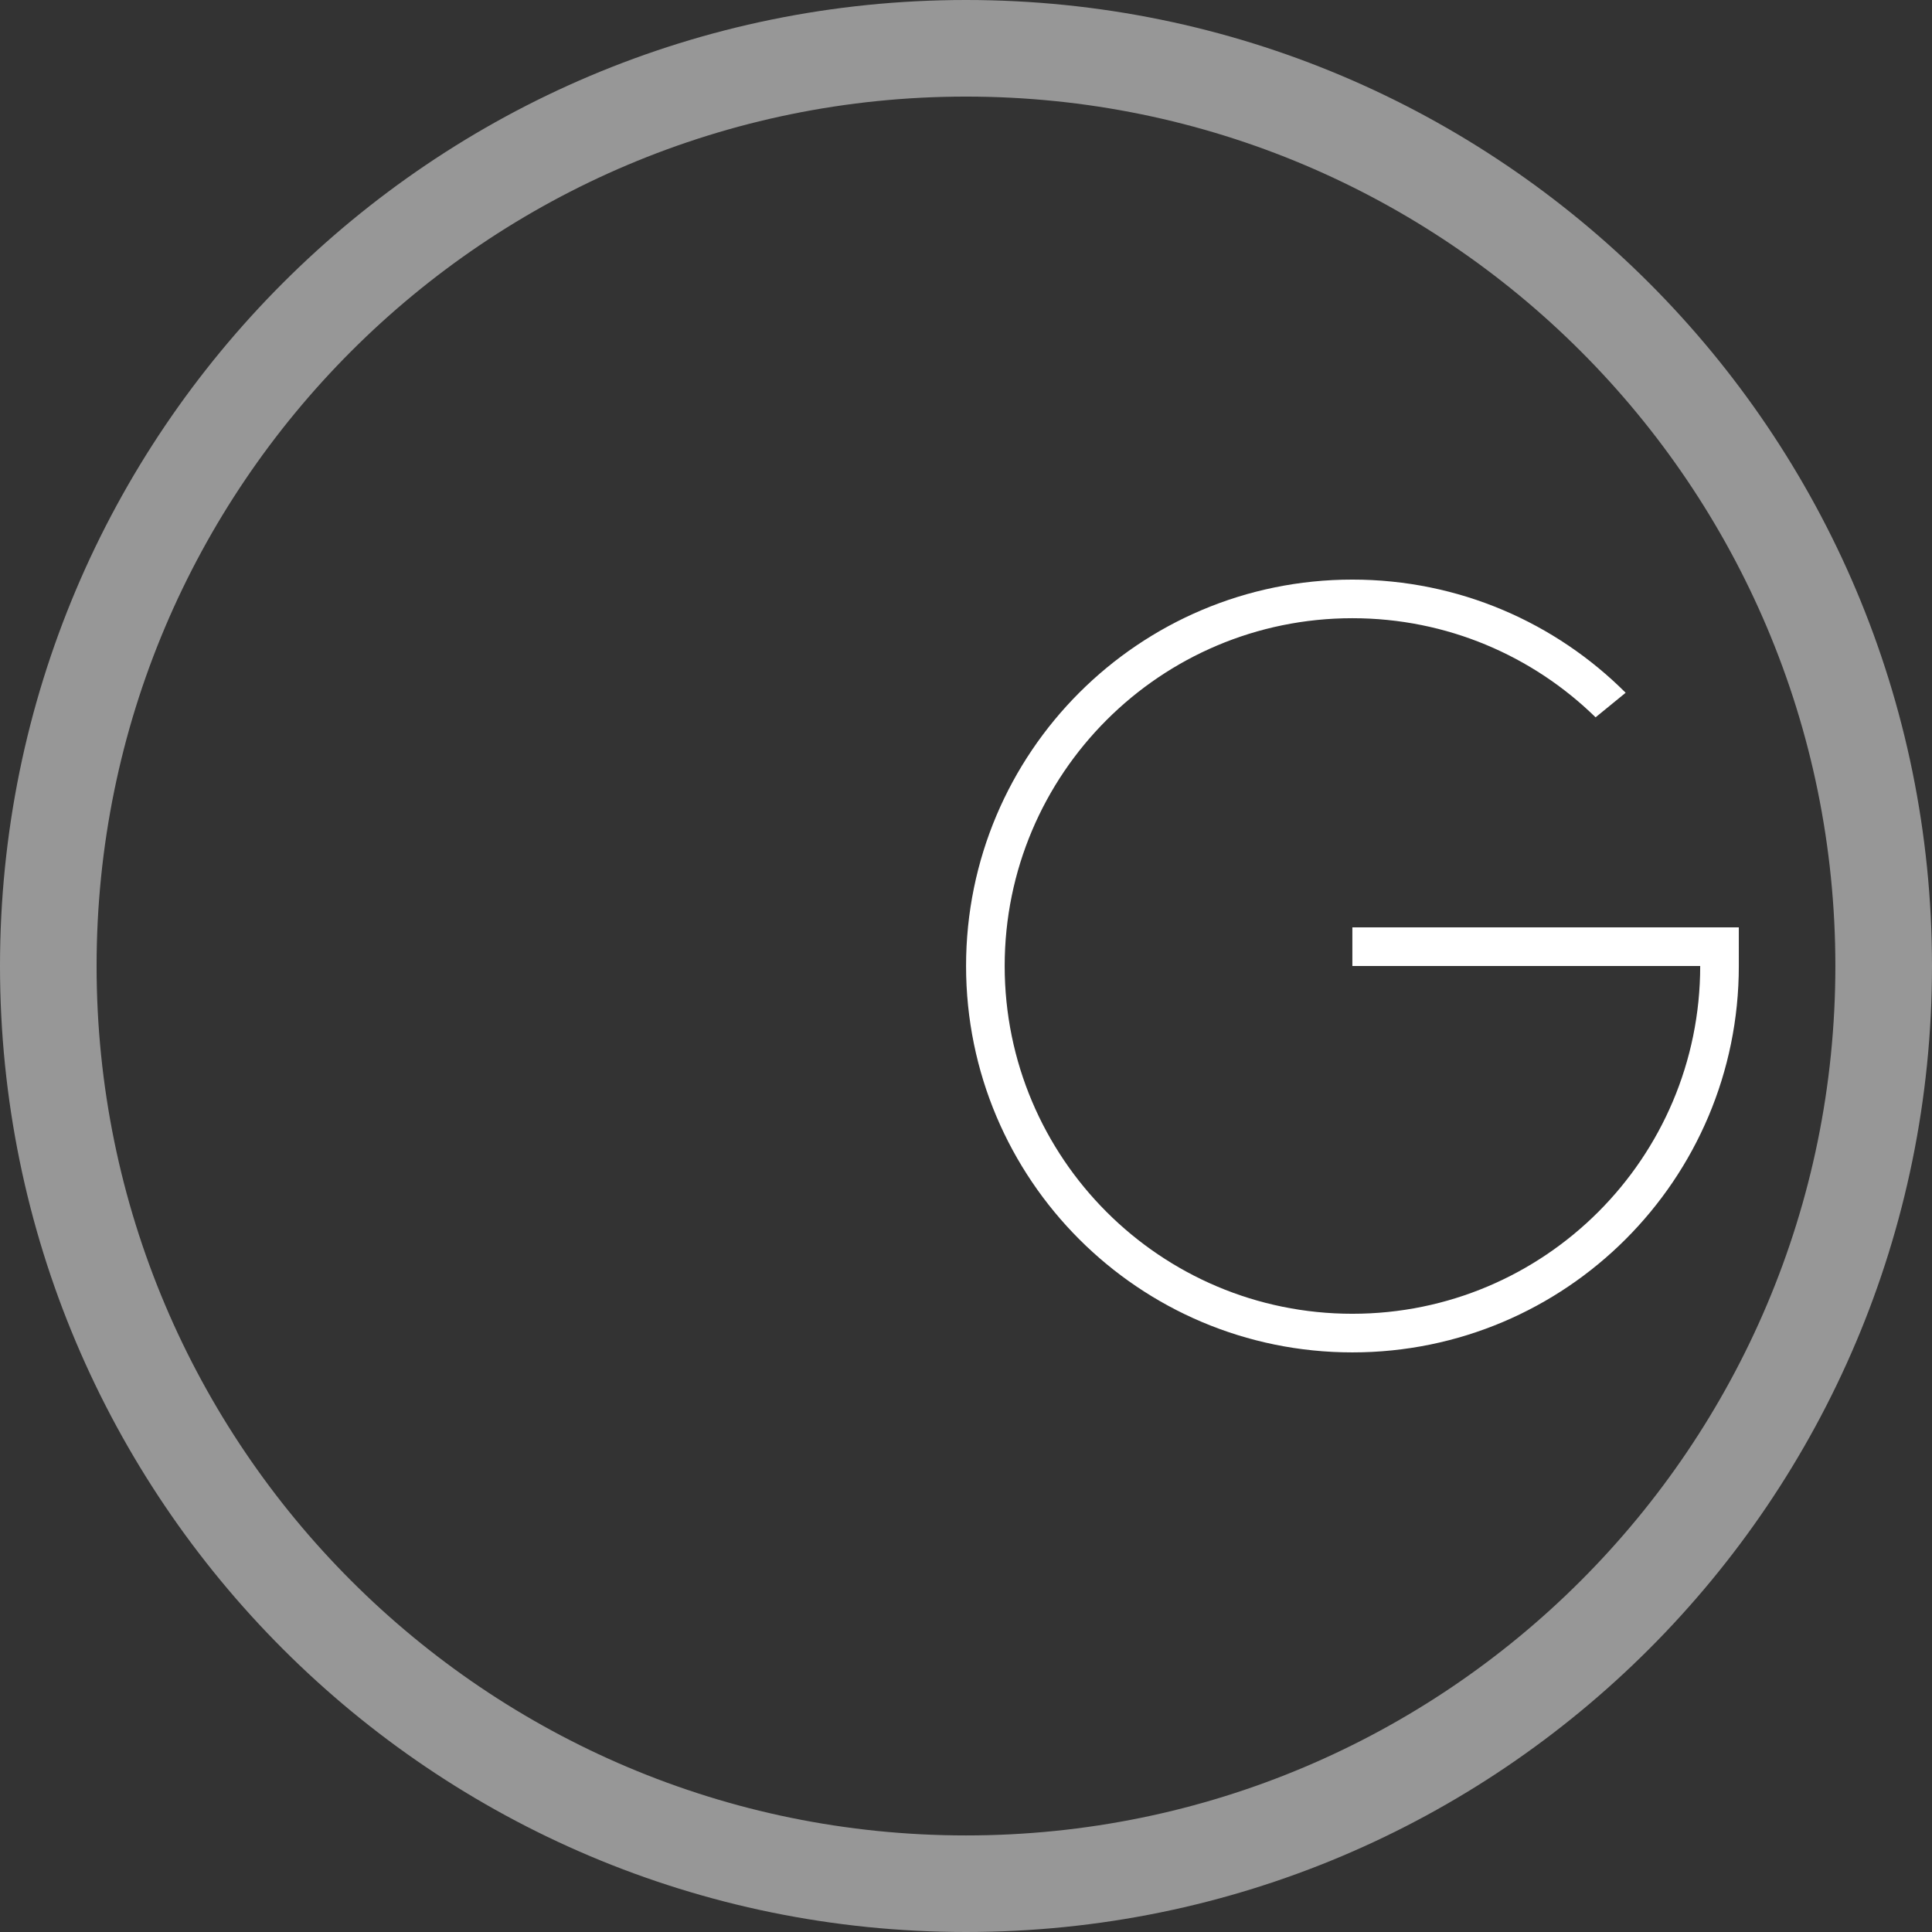 <?xml version="1.0" encoding="UTF-8" standalone="no"?>
<!-- Generator: Adobe Illustrator 16.0.0, SVG Export Plug-In . SVG Version: 6.00 Build 0)  -->

<svg
   xmlns:dc="http://purl.org/dc/elements/1.1/"
   xmlns:cc="http://creativecommons.org/ns#"
   xmlns:rdf="http://www.w3.org/1999/02/22-rdf-syntax-ns#"
   xmlns:svg="http://www.w3.org/2000/svg"
   xmlns="http://www.w3.org/2000/svg"
   xmlns:sodipodi="http://sodipodi.sourceforge.net/DTD/sodipodi-0.dtd"
   xmlns:inkscape="http://www.inkscape.org/namespaces/inkscape"
   version="1.1"
   x="0px"
   y="0px"
   width="90.708"
   height="90.708"
   viewBox="0 0 90.708 90.708"
   enable-background="new 0 0 595.275 841.89"
   xml:space="preserve"
   id="svg2"
   inkscape:version="0.91 r13725"
   sodipodi:docname="openGIS-logo-round-green-no-text-bg-white.svg"><rect x="0" y="0" width="90.708" height="90.708" fill="#333333" stroke="none"/><defs
     id="defs124" /><sodipodi:namedview
     pagecolor="#ffffff"
     bordercolor="#666666"
     borderopacity="1"
     objecttolerance="10"
     gridtolerance="10"
     guidetolerance="10"
     inkscape:pageopacity="0"
     inkscape:pageshadow="2"
     inkscape:window-width="1600"
     inkscape:window-height="876"
     id="namedview122"
     showgrid="false"
     inkscape:zoom="1.5857387"
     inkscape:cx="-234.16319"
     inkscape:cy="105.0998"
     inkscape:window-x="0"
     inkscape:window-y="24"
     inkscape:window-maximized="1"
     inkscape:current-layer="g2985"
     fit-margin-top="0"
     fit-margin-left="0"
     fit-margin-right="0"
     fit-margin-bottom="0" /><g
     id="g2985"
     transform="matrix(-1,0,0,1,90.708,0)"><g
       id="g2986"
       transform="matrix(-1,0,0,1,90.708,0)"
       style="fill:#ffffff"><g
         id="g93"
         transform="translate(-334.488,-425.197)"
         style="fill:#ffffff;fill-opacity:1"><path
           style="fill:#ffffff;fill-opacity:0.49"
           inkscape:connector-curvature="0"
           id="path95"
           d="m 379.842,425.197 c -25.048,0 -45.354,20.304 -45.354,45.354 0,25.048 20.306,45.354 45.354,45.354 25.049,0 45.354,-20.307 45.354,-45.354 0,-25.05 -20.305,-45.354 -45.354,-45.354 z m 0,86.174 c -22.545,0 -40.819,-18.275 -40.819,-40.82 0,-22.544 18.274,-40.819 40.819,-40.819 22.543,0 40.817,18.275 40.817,40.819 0.001,22.545 -18.274,40.82 -40.817,40.82 z" /></g><path
         style="fill:#ffffff;fill-opacity:1"
         inkscape:connector-curvature="0"
         id="path119"
         d="m 63.494,43.54 v 1.813 h 16.331 c 0,9.017 -7.313,16.329 -16.331,16.329 -9.016,0 -16.324,-7.313 -16.324,-16.329 0,-9.016 7.309,-16.328 16.324,-16.328 4.443,0 8.475,1.774 11.419,4.653 l 1.412,-1.153 c -3.284,-3.283 -7.818,-5.313 -12.831,-5.313 -10.019,0 -18.137,8.121 -18.137,18.141 0,10.02 8.118,18.142 18.137,18.142 10.021,0 18.144,-8.122 18.144,-18.142 V 43.54 h -18.144 z" /><g
         id="grille"
         transform="translate(-334.488,-425.197)"
         style="fill:#ffffff;fill-opacity:1" /></g></g></svg>